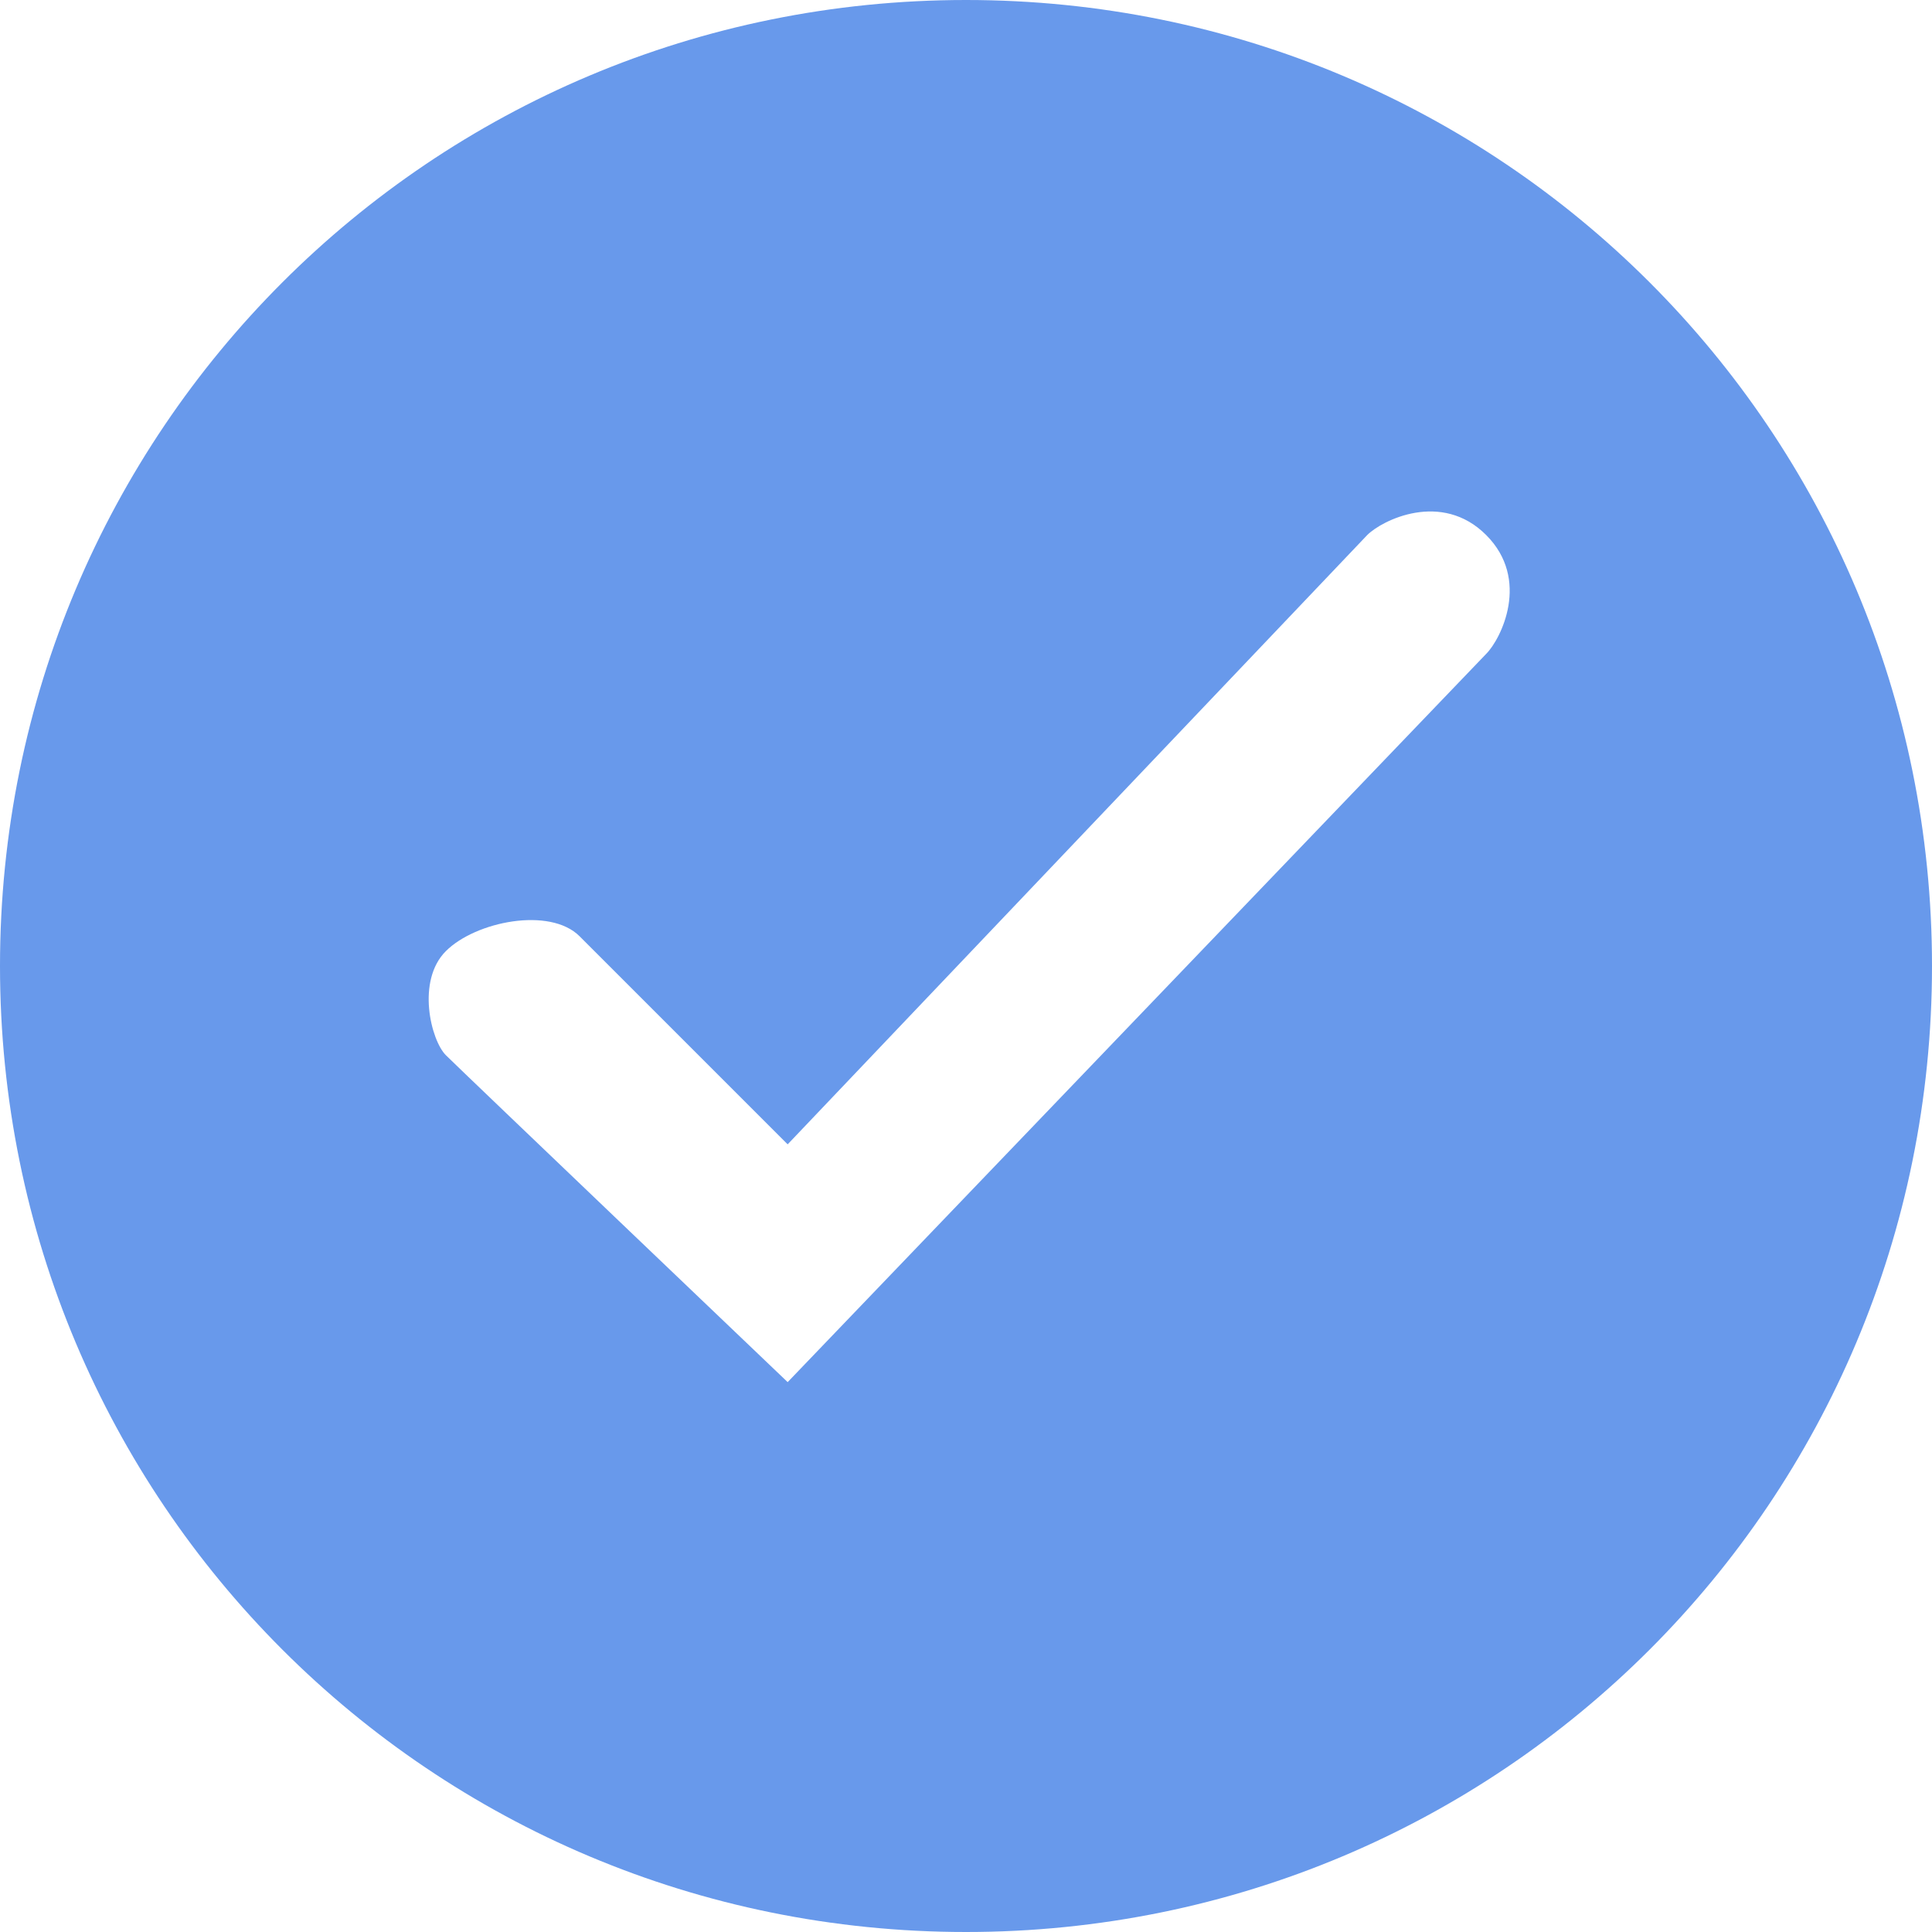 <?xml version="1.0" encoding="utf-8"?>
<!-- Generator: Adobe Illustrator 24.0.2, SVG Export Plug-In . SVG Version: 6.00 Build 0)  -->
<svg version="1.1" id="Layer_1" xmlns="http://www.w3.org/2000/svg" xmlns:xlink="http://www.w3.org/1999/xlink" x="0px" y="0px"
	 viewBox="0 0 13 13" style="enable-background:new 0 0 13 13;" xml:space="preserve">
<style type="text/css">
	.st0{fill:#6899EB;}
</style>
<title>icon_confirm</title>
<g id="Layer_2_1_">
	<g id="Layer_1-2">
		<g id="그룹_3514">
			<path id="패스_1535" class="st0" d="M6.5,0C2.9,0,0,2.9,0,6.5S2.9,13,6.5,13S13,10.1,13,6.5S10.1,0,6.5,0z M10,4.4L5.3,9.3
				c0,0-2.2-2.1-2.3-2.2C2.9,7,2.8,6.6,3,6.4c0.2-0.2,0.7-0.3,0.9-0.1l1.4,1.4l3.9-4.1c0.1-0.1,0.5-0.3,0.8,0
				C10.3,3.9,10.1,4.3,10,4.4z"/>
		</g>
	</g>
</g>
</svg>
